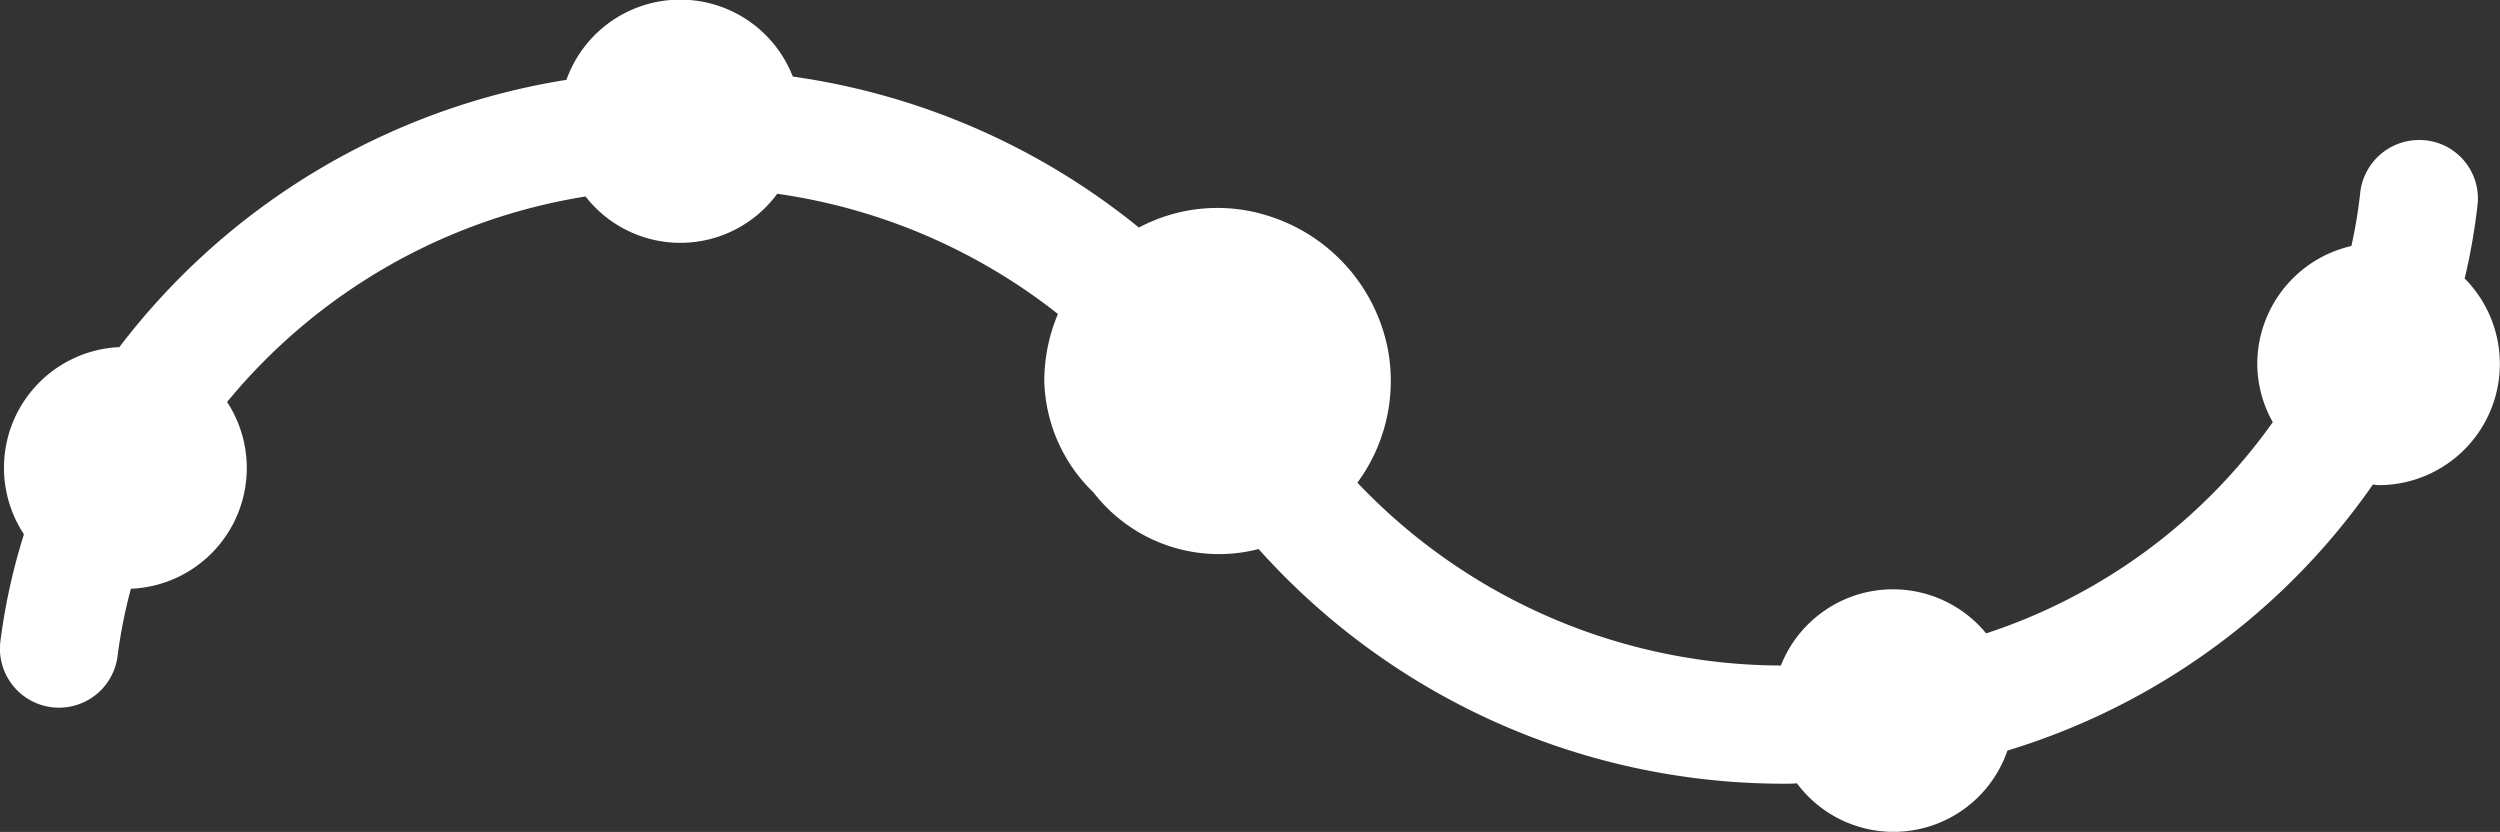 <svg xmlns="http://www.w3.org/2000/svg" width="44.176" height="14.701" viewBox="0 0 44.176 14.701">
  <rect x="0" y="0" width="44.176" height="14.701" fill="#333333" stroke="none"/>
  <path id="Trazado_2289" data-name="Trazado 2289" d="M44.029,251.918a11.026,11.026,0,0,0,.229-1.315,1.033,1.033,0,0,0-1.035-1.131h-.009a1.048,1.048,0,0,0-1.033.951,8.562,8.562,0,0,1-.154.922,2.141,2.141,0,0,0-1.663,2.085,2.119,2.119,0,0,0,.274,1.028,10.048,10.048,0,0,1-5.065,3.732,2.13,2.13,0,0,0-3.627.568,10.355,10.355,0,0,1-7.483-3.231A3.035,3.035,0,0,0,25,253.164a3.093,3.093,0,0,0-2.092-2.345,2.952,2.952,0,0,0-2.306.2,12.455,12.455,0,0,0-6.116-2.668,2.135,2.135,0,0,0-4,.058,12.377,12.377,0,0,0-7.9,4.723A2.134,2.134,0,0,0,.9,256.439a10.87,10.87,0,0,0-.418,1.908,1.043,1.043,0,0,0,2.075.225,8.961,8.961,0,0,1,.233-1.171,2.134,2.134,0,0,0,1.7-3.3,10.305,10.305,0,0,1,6.334-3.631,2.123,2.123,0,0,0,3.387-.048,10.366,10.366,0,0,1,4.96,2.124,3.059,3.059,0,0,0-.241,1.193A2.834,2.834,0,0,0,19.8,255.7a2.8,2.8,0,0,0,2.917,1,12.454,12.454,0,0,0,9.392,4.146c.041,0,.08-.005.121-.006a2.128,2.128,0,0,0,3.719-.579,12.165,12.165,0,0,0,6.457-4.7c.035,0,.069.01.1.01a2.143,2.143,0,0,0,1.52-3.655" transform="translate(-0.477 -246.998)" fill="#fff"/>
</svg>
